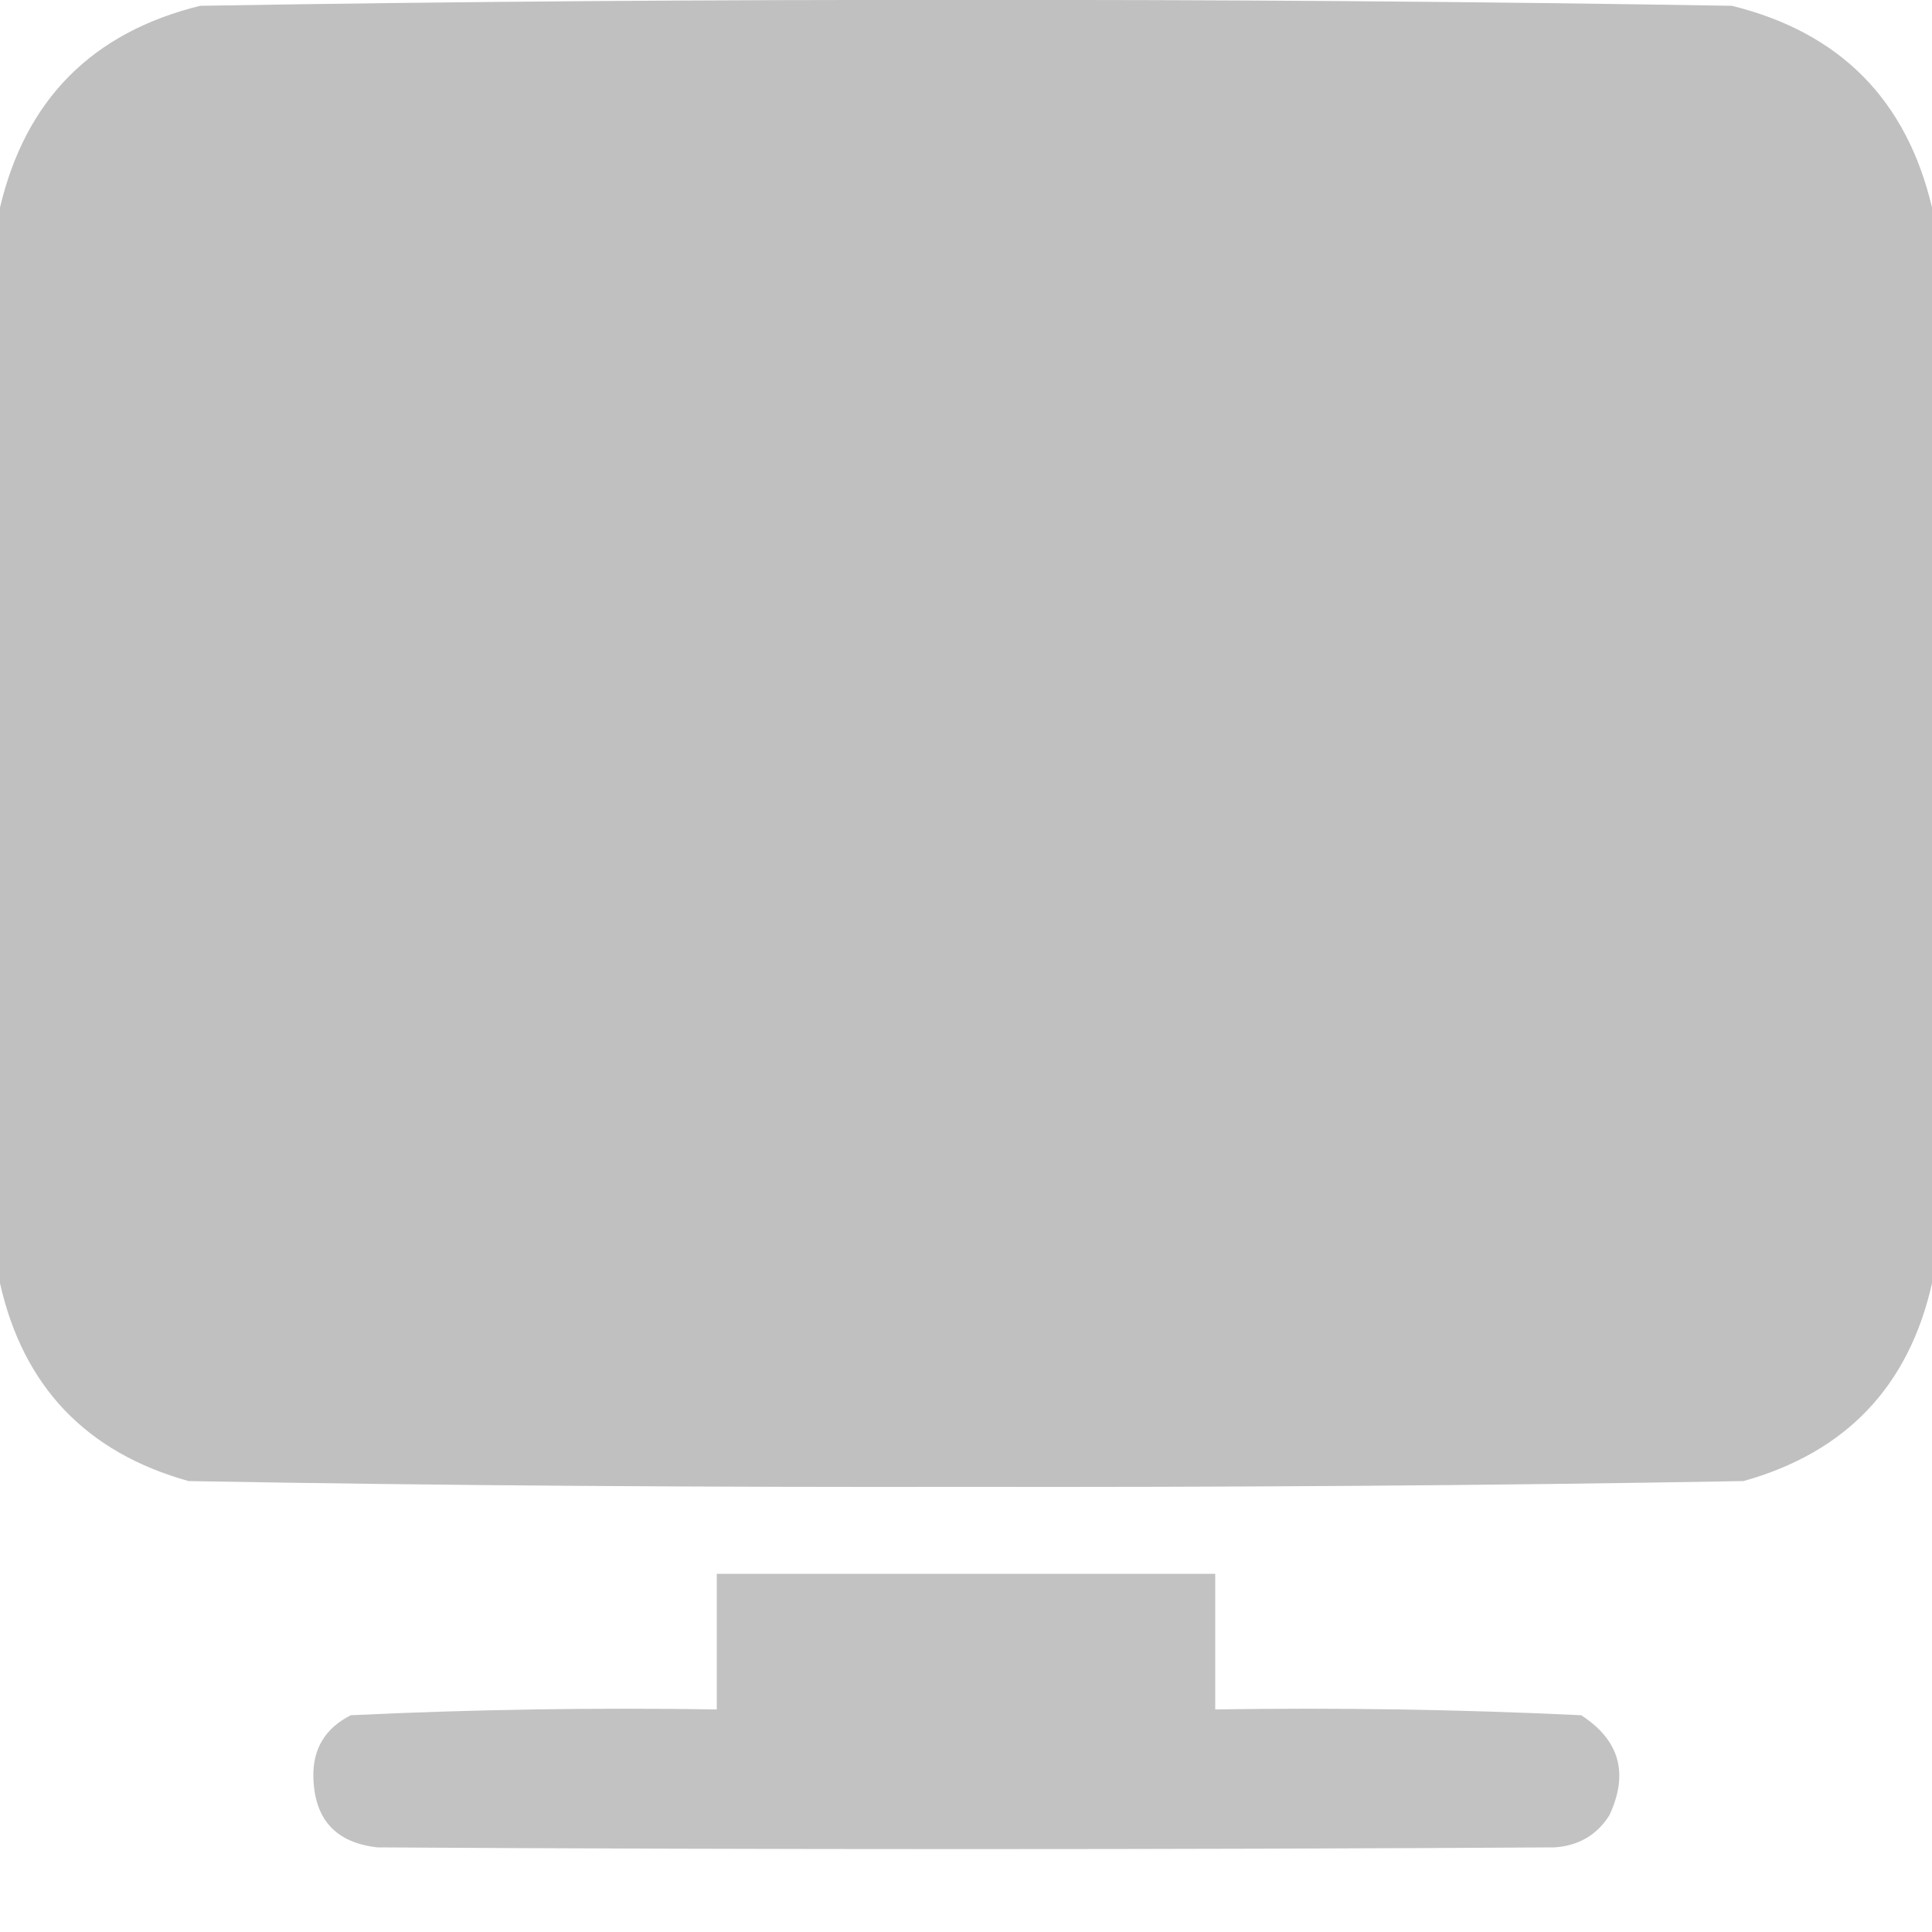 <svg width="5" height="5" viewBox="0 0 5 5" fill="none" xmlns="http://www.w3.org/2000/svg">
<path opacity="0.997" fill-rule="evenodd" clip-rule="evenodd" d="M5 0.537C5 1.465 5 2.393 5 3.321C4.94 3.588 4.777 3.759 4.512 3.833C3.841 3.845 3.171 3.849 2.5 3.848C1.829 3.849 1.159 3.845 0.488 3.833C0.223 3.759 0.06 3.588 0 3.321C0 2.393 0 1.465 0 0.537C0.066 0.258 0.238 0.084 0.518 0.015C1.178 0.004 1.839 -0.001 2.5 0C3.161 -0.001 3.822 0.004 4.482 0.015C4.762 0.084 4.934 0.258 5 0.537Z" fill="#2E2E2E" fill-opacity="0.3"/>
<path opacity="0.968" fill-rule="evenodd" clip-rule="evenodd" d="M1.855 4.073C2.285 4.073 2.715 4.073 3.145 4.073C3.145 4.19 3.145 4.307 3.145 4.424C3.461 4.419 3.777 4.424 4.092 4.439C4.191 4.503 4.216 4.589 4.165 4.698C4.133 4.749 4.085 4.777 4.023 4.781C3.008 4.787 1.992 4.787 0.977 4.781C0.869 4.769 0.814 4.709 0.811 4.6C0.809 4.526 0.842 4.472 0.908 4.439C1.223 4.424 1.539 4.419 1.855 4.424C1.855 4.307 1.855 4.19 1.855 4.073Z" fill="#2E2E2E" fill-opacity="0.3"/>
</svg>
